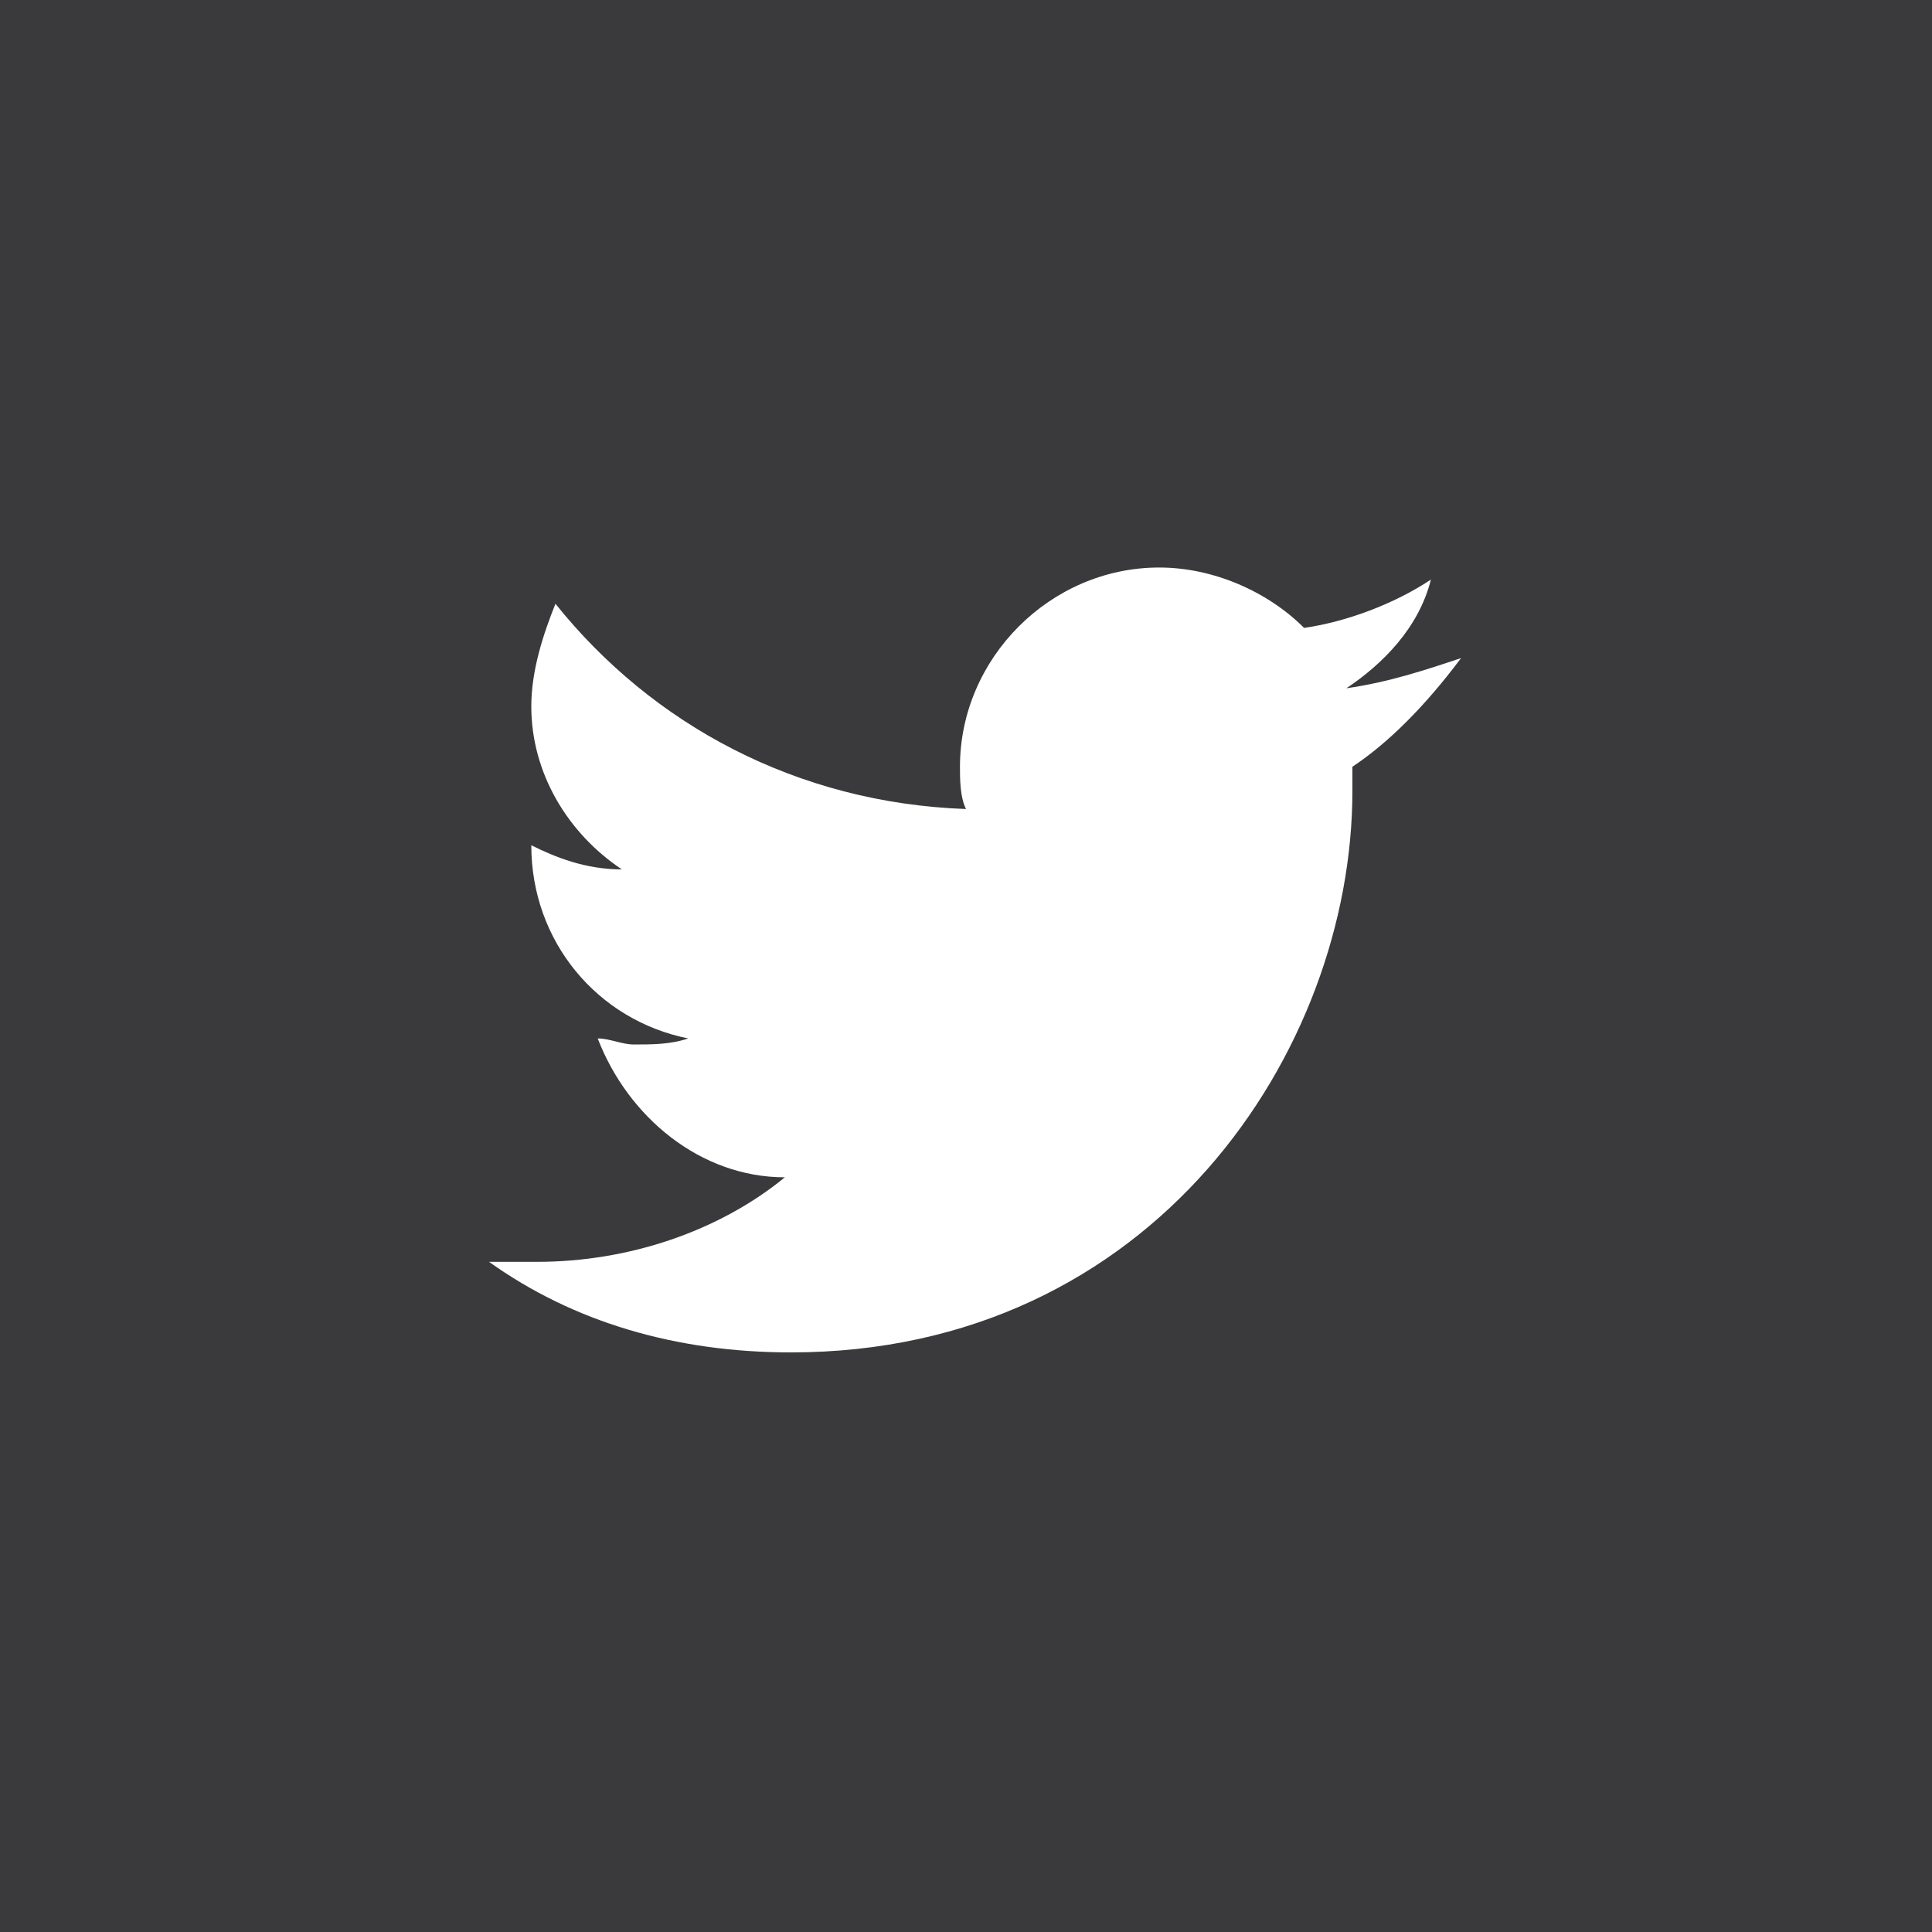 <?xml version="1.0" encoding="utf-8"?>
<!-- Generator: Adobe Illustrator 18.1.1, SVG Export Plug-In . SVG Version: 6.00 Build 0)  -->
<!DOCTYPE svg PUBLIC "-//W3C//DTD SVG 1.1//EN" "http://www.w3.org/Graphics/SVG/1.1/DTD/svg11.dtd">
<svg version="1.1" id="Layer_1" xmlns="http://www.w3.org/2000/svg" xmlns:xlink="http://www.w3.org/1999/xlink" x="0px" y="0px"
	 width="32px" height="32px" viewBox="0 0 32 32" enable-background="new 0 0 32 32" xml:space="preserve">
<path fill="#3a3a3c" d="M0,0v32h32V0H0z M22.4,12.7c0,0.1,0,0.3,0,0.4c0,4.3-3.3,9.3-9.3,9.3c-1.9,0-3.6-0.5-5-1.5
	c0.3,0,0.5,0,0.8,0c1.5,0,3-0.5,4.1-1.4c-1.4,0-2.6-1-3.1-2.3c0.2,0,0.4,0.1,0.6,0.1c0.3,0,0.6,0,0.9-0.1c-1.5-0.3-2.6-1.6-2.6-3.2
	c0,0,0,0,0,0c0.4,0.2,0.9,0.4,1.5,0.4c-0.9-0.6-1.5-1.6-1.5-2.7c0-0.6,0.2-1.2,0.4-1.7c1.6,2,4,3.3,6.8,3.4
	c-0.1-0.2-0.1-0.5-0.1-0.7c0-1.8,1.5-3.3,3.3-3.3c0.9,0,1.8,0.4,2.4,1c0.7-0.1,1.5-0.4,2.1-0.8c-0.2,0.8-0.8,1.4-1.4,1.8
	c0.7-0.1,1.3-0.3,1.9-0.5C23.6,11.7,23,12.3,22.4,12.7z"/>
</svg>
